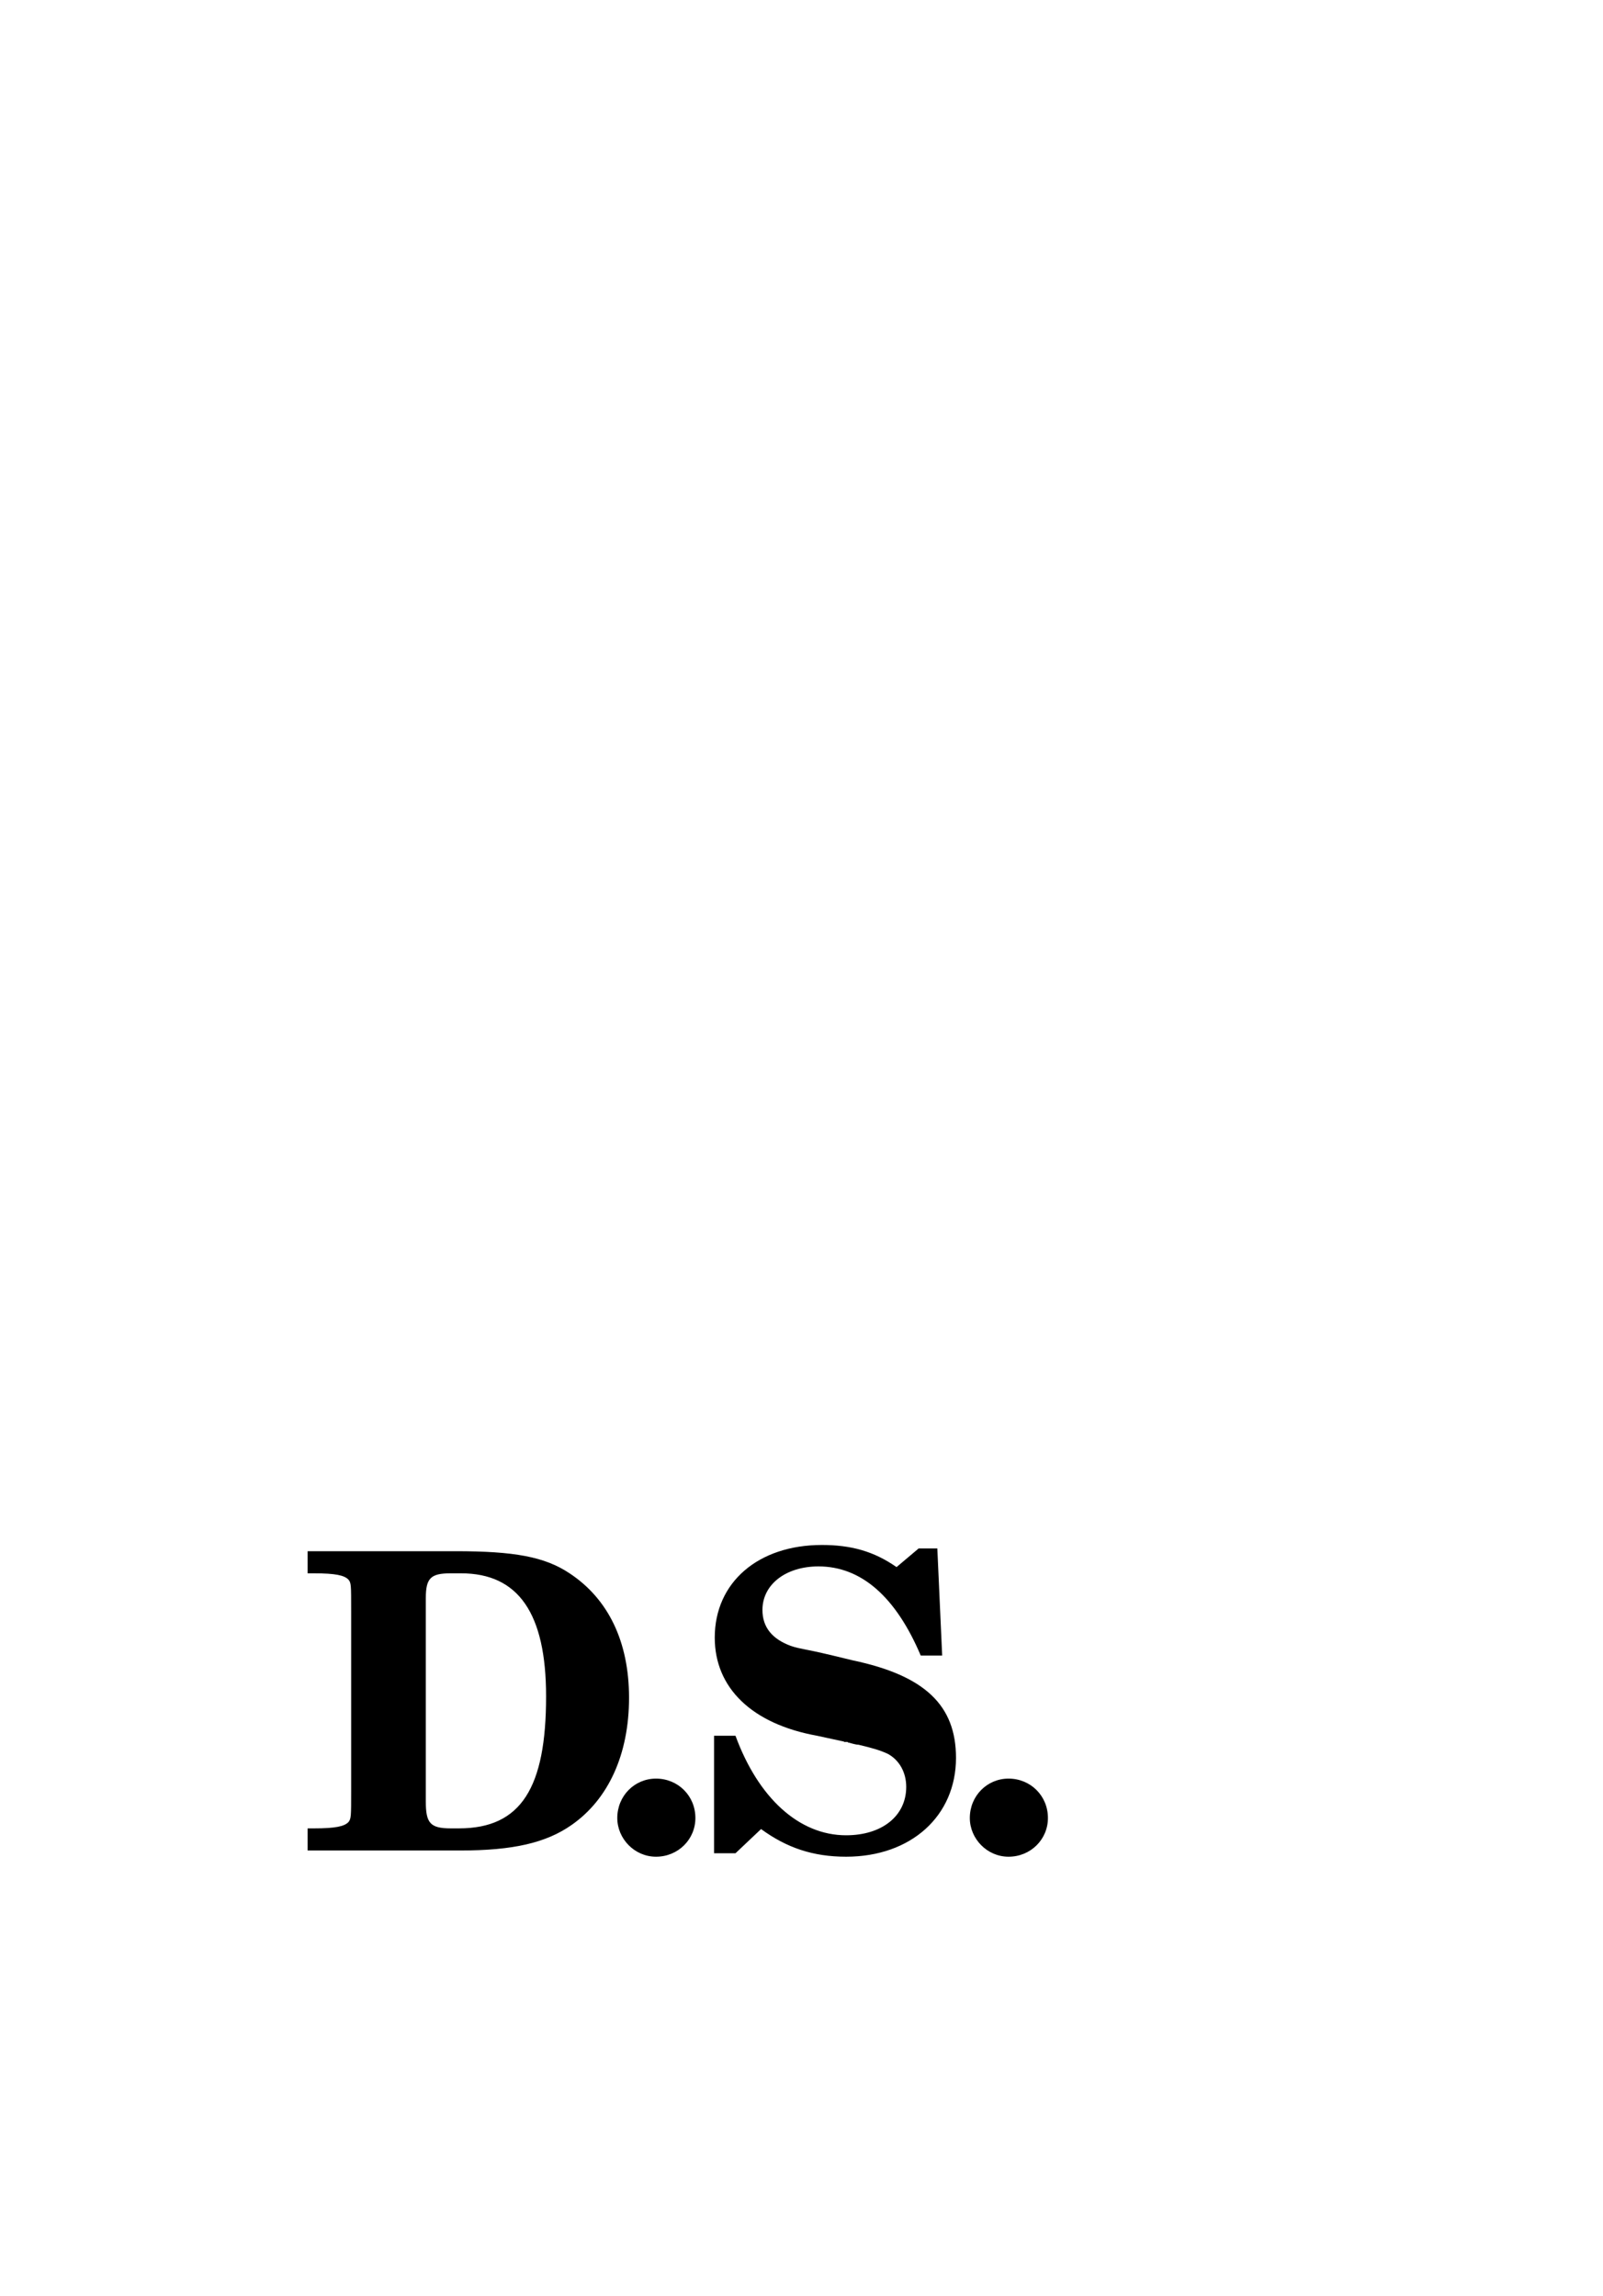 <?xml version="1.0" standalone="no"?>
<svg
    xmlns="http://www.w3.org/2000/svg"
    viewBox="-434 -1992 2319 1951"
    width="2753"
    height="3943"
    >
    <g transform="matrix(1 0 0 -1 0 0)">
        <path style="fill: #000000" d="M949 134c0 -84 -65 -143 -159 -143c-48 0 -86 13 -123 40l-37 -35h-31v170h31c33 -90 92 -144 160 -144c52 0 87 28 87 70c0 21 -10 39 -27 48c-11 5 -21 8 -42 13c-4 0 -10 2 -14 3c-1 0 -1 0 -2 1h-5c0 1 -1 1 -2 1l-37 8c-94 17 -148 69 -148 142c0 80 63 134 155 134 c42 0 75 -9 108 -32l32 27h27l7 -155h-31c-36 85 -86 129 -148 129c-47 0 -81 -26 -81 -63c0 -25 14 -42 41 -52c15 -5 15 -3 61 -14l29 -7c104 -22 149 -65 149 -141zM476 221c0 -82 -30 -147 -83 -184c-37 -26 -85 -37 -161 -37h-221v32h9c32 0 44 3 50 9c4 5 4 8 4 45 v261c0 38 0 40 -4 45c-6 6 -18 9 -50 9h-9v32h214c85 0 129 -8 165 -32c56 -37 86 -99 86 -180zM356 223c0 120 -40 178 -123 178h-15c-29 0 -36 -7 -36 -36v-294c0 -31 6 -39 36 -39h12c90 0 126 59 126 191zM572 47c0 -31 -25 -56 -57 -56c-31 0 -56 26 -56 56 c0 32 25 57 56 57c32 0 57 -25 57 -57zM1082 47c0 -31 -25 -56 -57 -56c-31 0 -56 26 -56 56c0 32 25 57 56 57c32 0 57 -25 57 -57z" />
    </g>
</svg>
